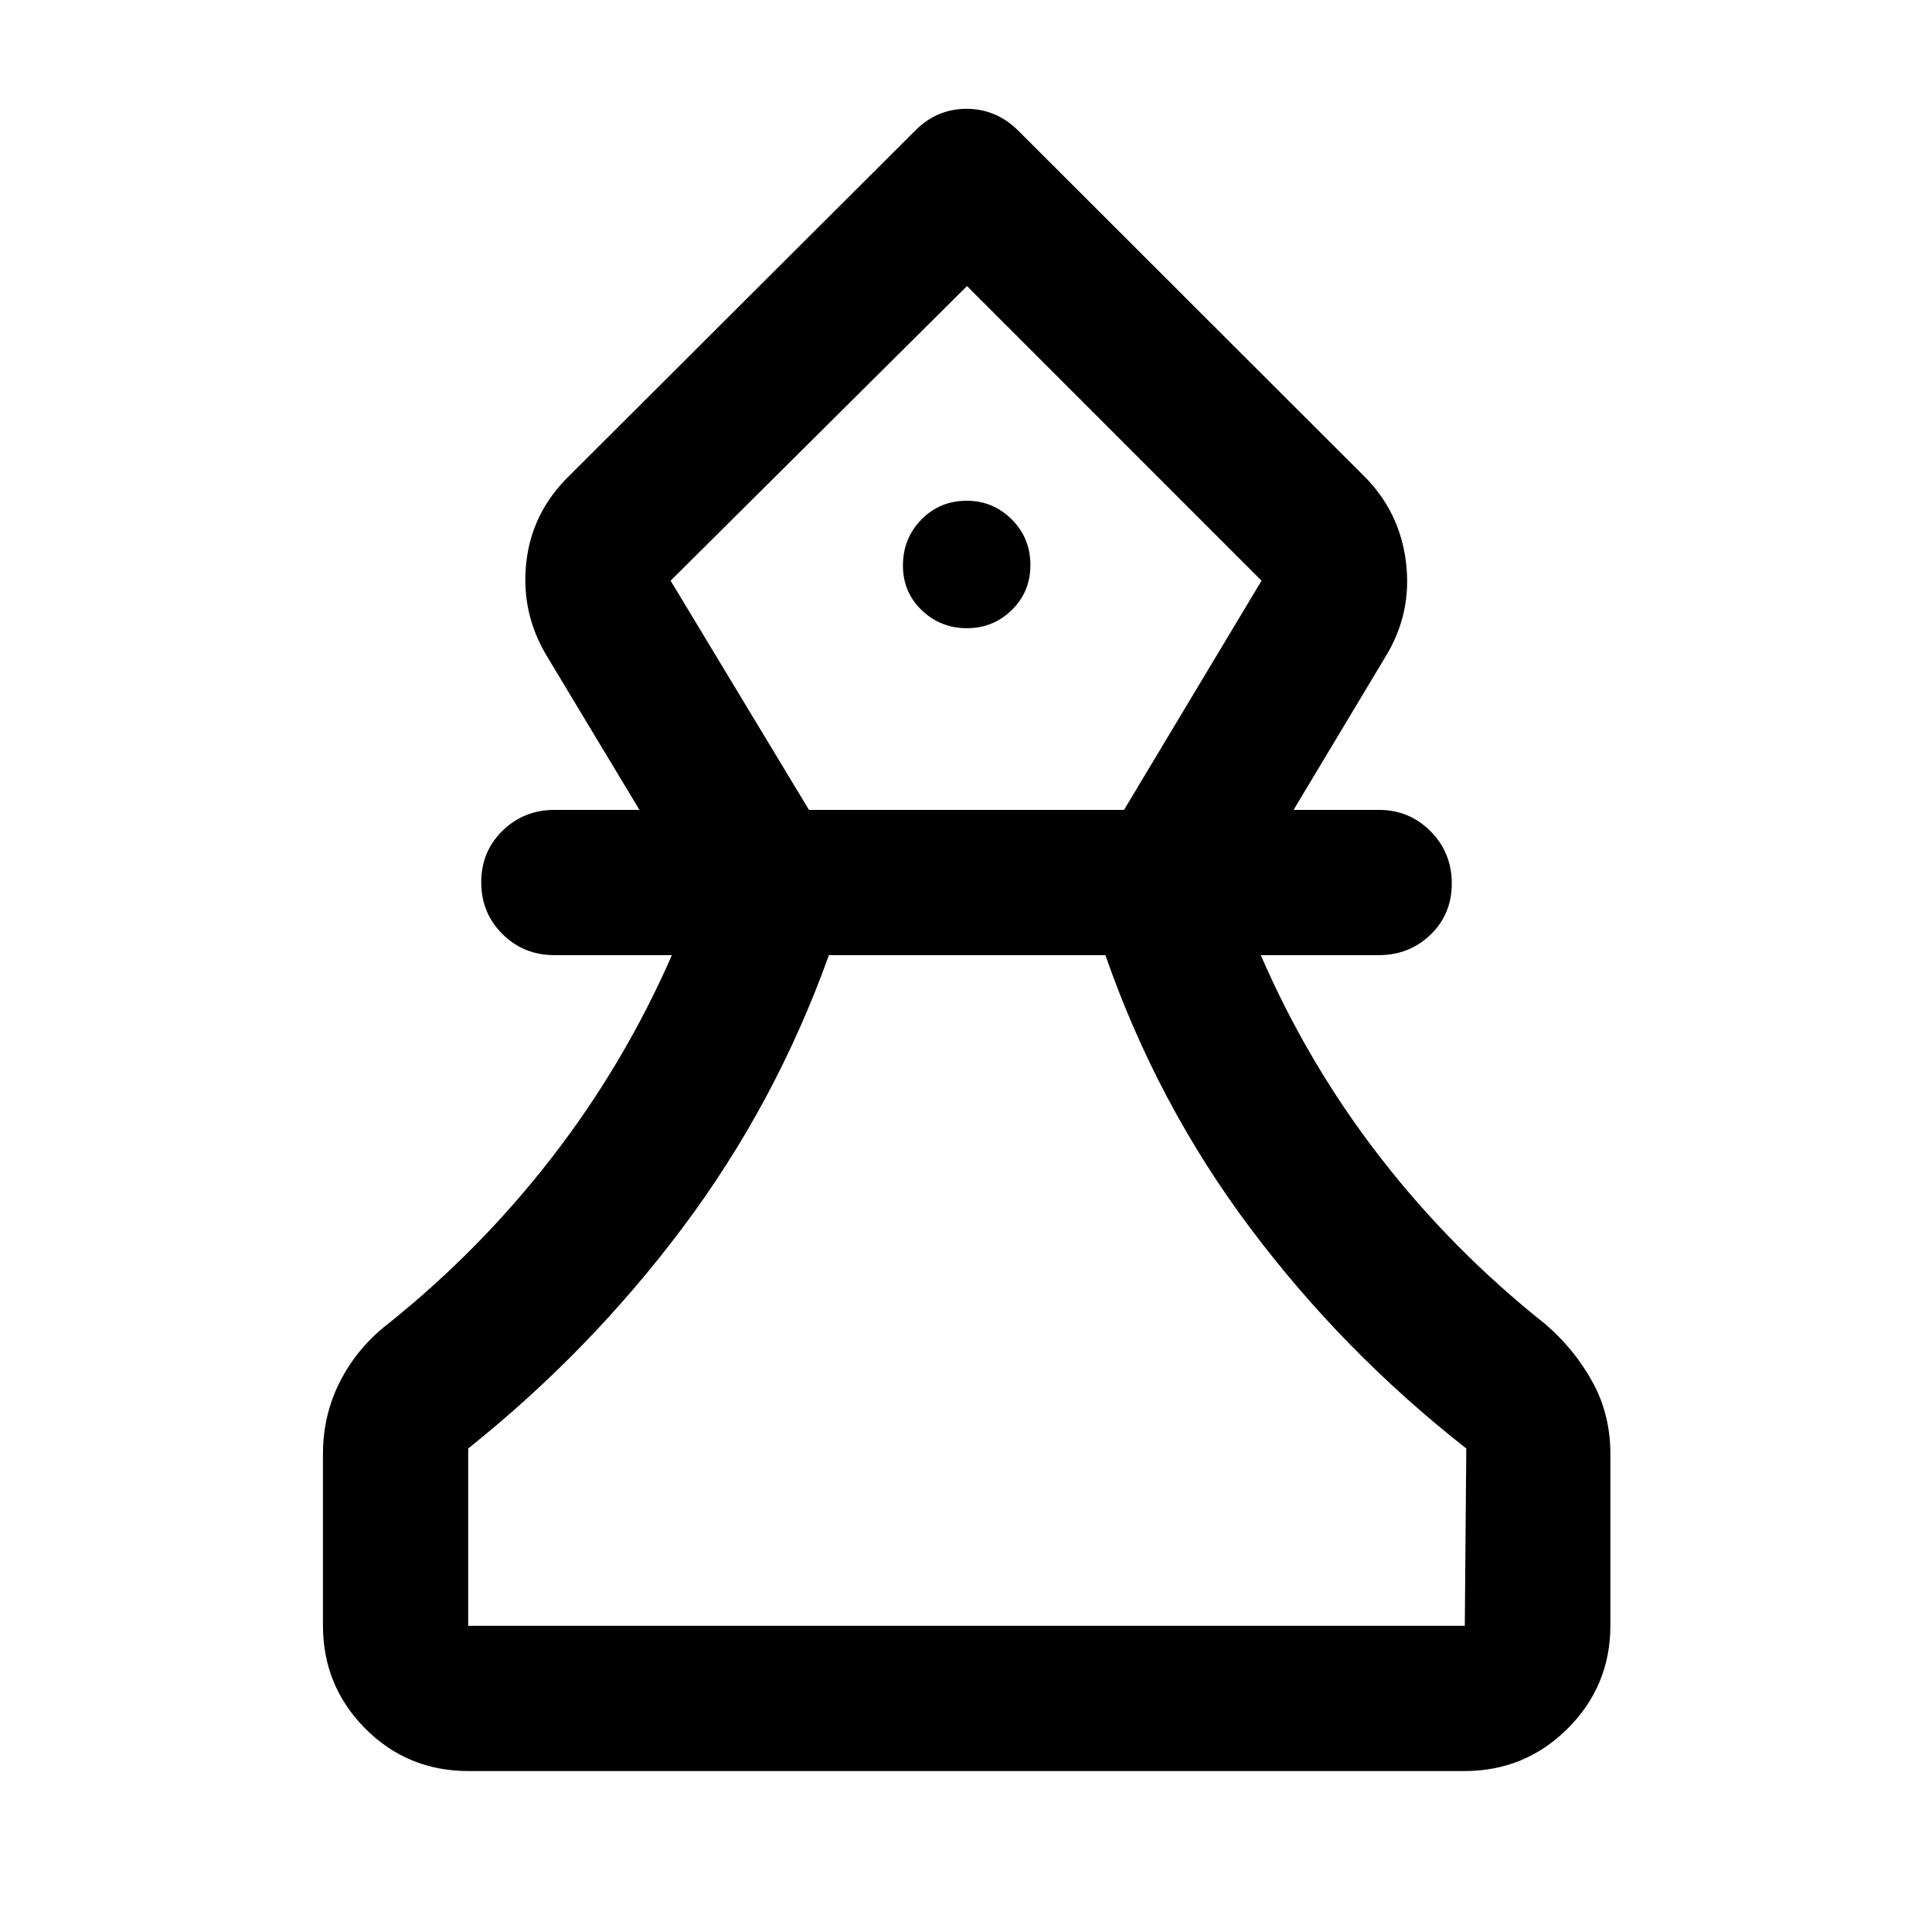 <svg xmlns="http://www.w3.org/2000/svg" height="40" viewBox="0 -960 960 960" width="40"><path d="M232.89-79.97q-30.43 0-51.42-21.15-21-21.15-21-51.27v-85.12q0-19.43 8.56-36.16 8.56-16.72 23.71-28.46 45.89-36.69 81.7-83 35.81-46.3 59.42-100.27h-58.44q-15.23 0-25.76-10.47-10.54-10.47-10.54-25.75 0-15.27 10.61-25.62 10.6-10.34 25.93-10.34h42.07l-46.01-76.43q-12.92-21.48-10.23-46.38 2.7-24.9 21.18-43l172.07-171.7q10.76-10.84 25.51-10.84 14.75 0 25.69 10.84l171.89 171.7q17.72 17.72 20.79 42.75 3.08 25.04-9.92 46.52l-45.93 76.54h42.31q15.23 0 25.76 10.64 10.54 10.64 10.54 25.91 0 15.28-10.54 25.45-10.53 10.18-25.76 10.18h-58.61q23.45 54.13 59.27 100.36 35.82 46.23 82.02 82.91 14.57 12.53 23.5 28.75 8.93 16.21 8.93 35.87v85.12q0 30.12-21.2 51.27-21.2 21.15-51.38 21.15H232.89Zm-.24-72.18h495.2l.74-88.1q-61.42-48.19-107.55-109.79-46.12-61.59-71.77-135.36H411.89q-26.48 73.77-72.56 135.24-46.08 61.48-106.68 109.91v88.1Zm169.32-405.43h156.56l68.32-113.88L480.5-817.85 333.22-671.46l68.75 113.88Zm78.48-90.27q13.07 0 22.31-9.05 9.24-9.04 9.24-22.33 0-13.48-9.31-22.72-9.31-9.23-22.31-9.23-13.38 0-22.55 9.35-9.16 9.35-9.16 22.84 0 13.28 9.35 22.21 9.36 8.93 22.43 8.93Zm.29-170Zm0 665.7Z"/></svg>